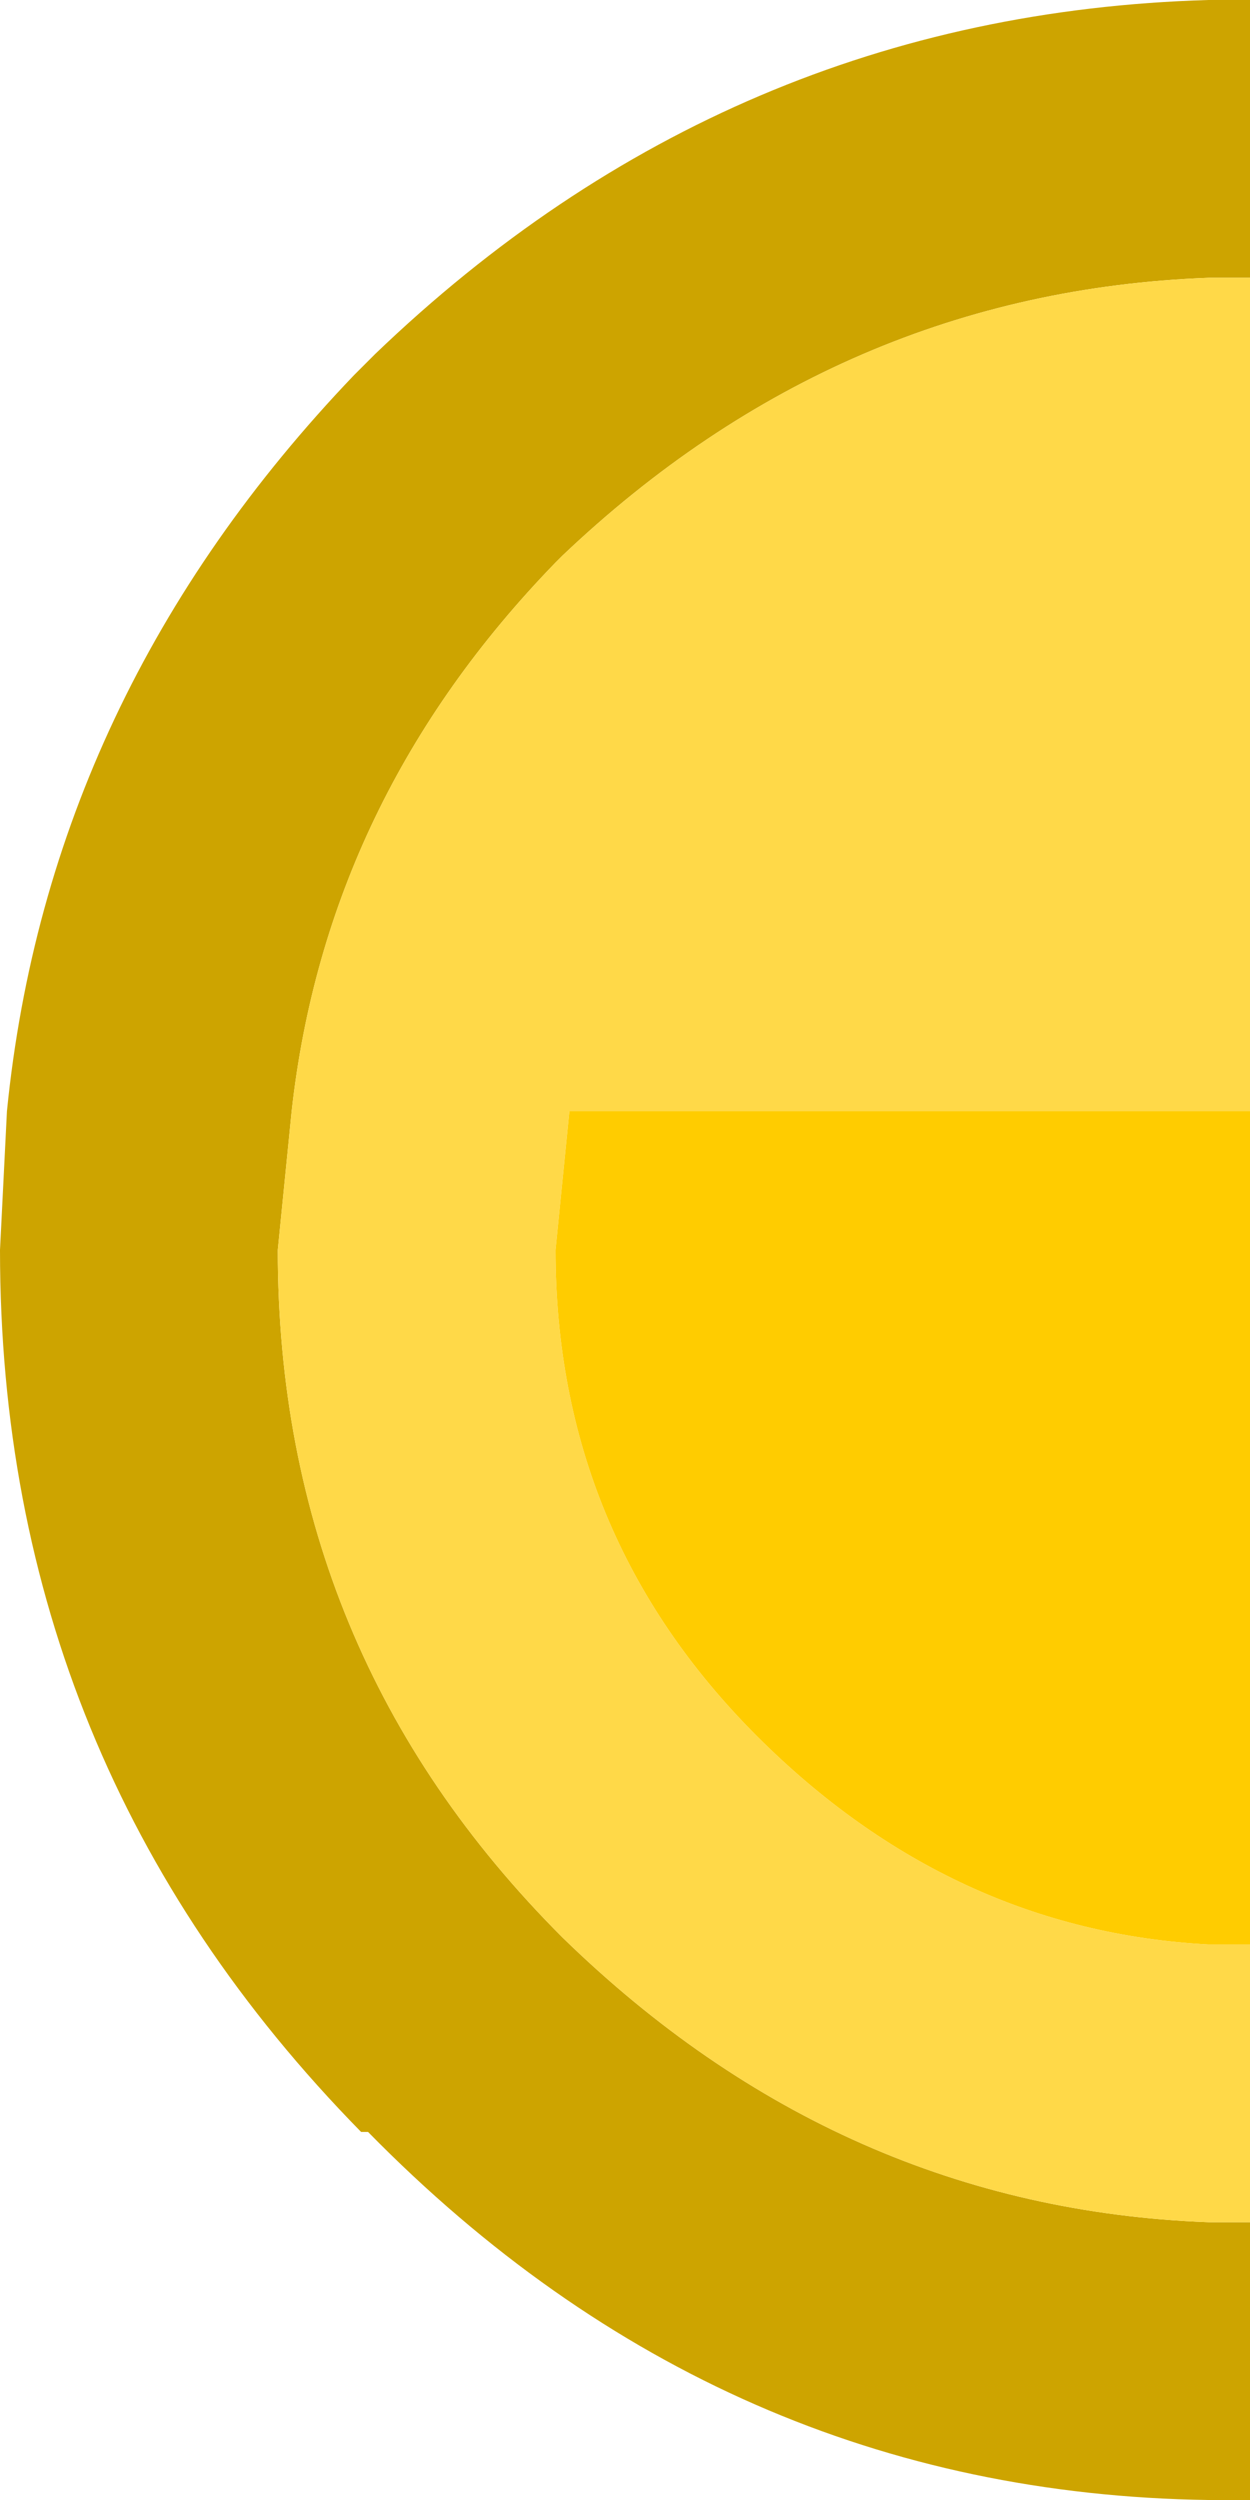<?xml version="1.0" encoding="UTF-8" standalone="no"?>
<svg
   version="1.1"
   id="svg248"
   width="9"
   height="18"
   xmlns="http://www.w3.org/2000/svg"
   xmlns:svg="http://www.w3.org/2000/svg">
  <defs
     id="defs1" />
  <g
     id="g255"
     transform="translate(-30,-110)">
    <path
       stroke="none"
       fill="#cda400"
       d="M 39,112 H 38.85 38.7 q -2.65,0.1 -4.65,2 L 34,114.05 q -1.65,1.7 -1.9,3.95 l -0.1,1 q 0,2.9 2.05,4.95 2,1.95 4.65,2.05 H 38.85 39 v 2 H 38.85 38.7 q -3.5,-0.05 -6.05,-2.65 H 32.6 Q 30,122.7 30,119 l 0.05,-1 q 0.3,-3 2.5,-5.3 l 0.15,-0.15 q 2.55,-2.45 6,-2.55 H 38.85 39 v 2"
       id="path25" />
    <path
       stroke="none"
       fill="#ffd948"
       d="m 39,112 v 6 h -4.9 l -0.1,1 q 0,2.05 1.45,3.5 1.4,1.4 3.25,1.5 H 38.85 39 v 2 H 38.85 38.7 Q 36.05,125.9 34.05,123.95 32,121.9 32,119 l 0.1,-1 q 0.25,-2.25 1.9,-3.95 L 34.05,114 q 2,-1.9 4.65,-2 H 38.85 39"
       id="path26" />
    <path
       stroke="none"
       fill="#ffcc00"
       d="M 39,124 H 38.85 38.7 Q 36.85,123.9 35.45,122.5 34,121.05 34,119 l 0.1,-1 H 39 v 6"
       id="path27" />
  </g>
</svg>
